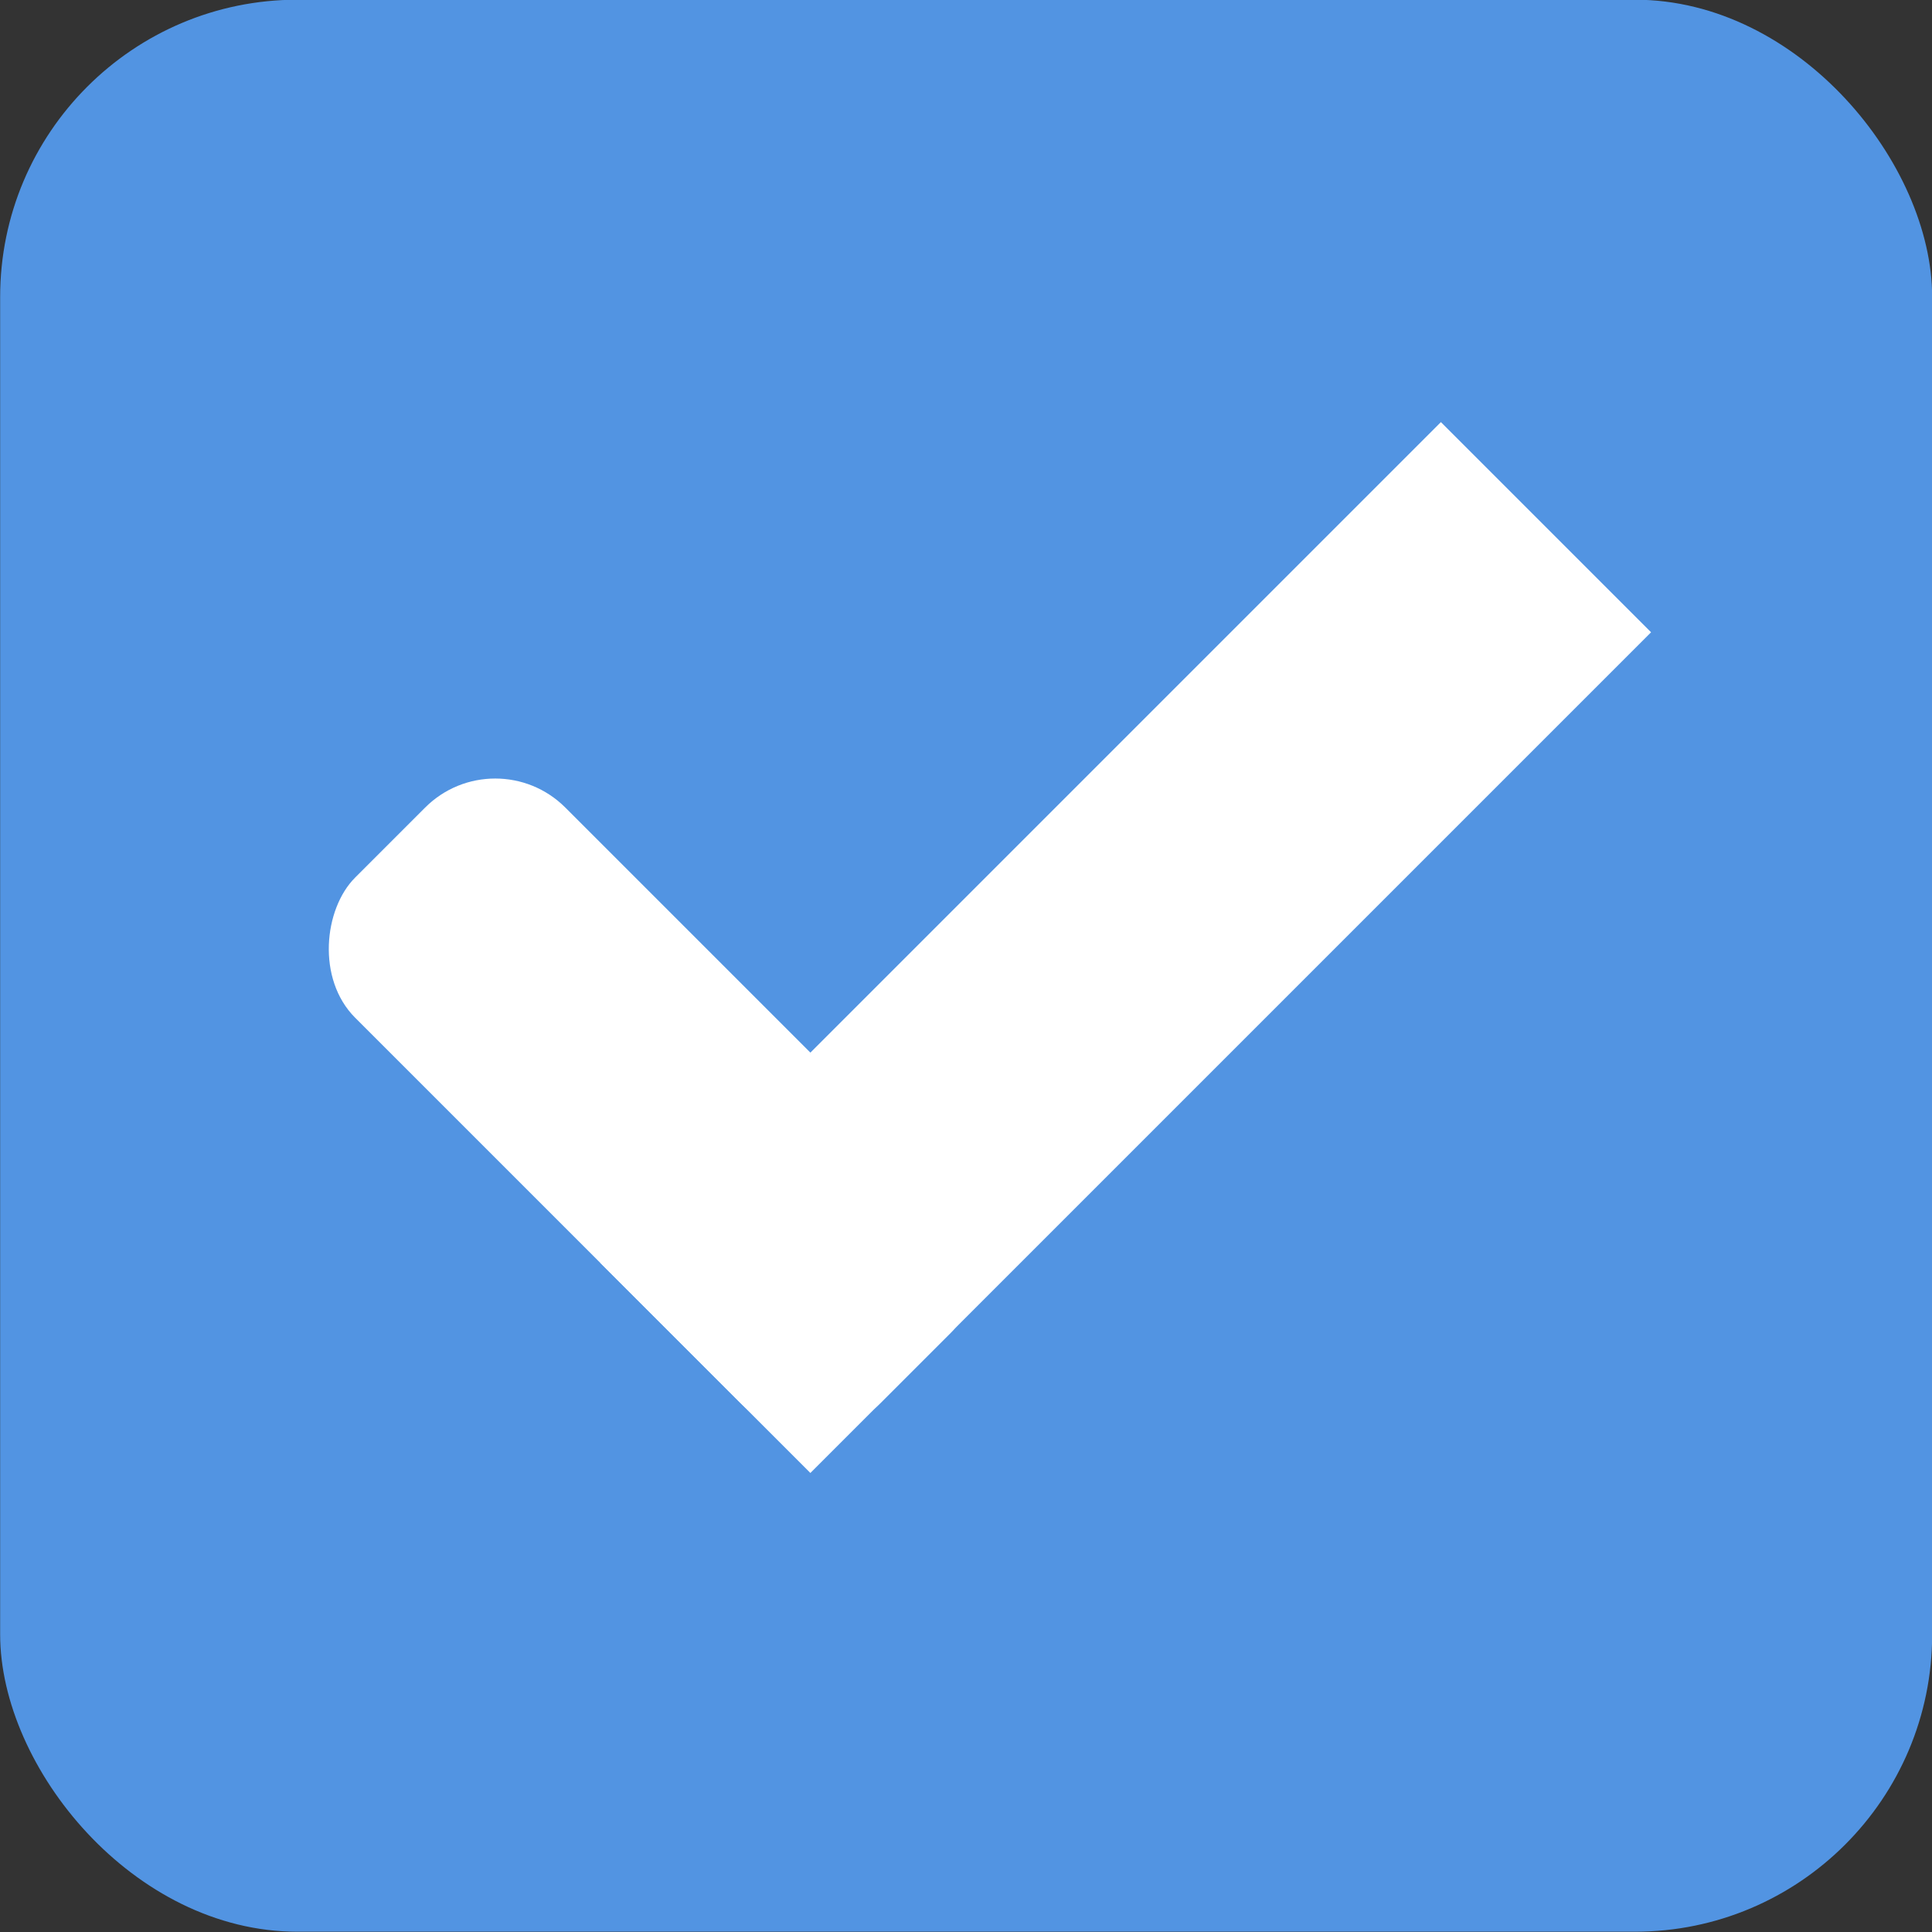 <svg xmlns="http://www.w3.org/2000/svg" xmlns:xlink="http://www.w3.org/1999/xlink" width="13" height="13" version="1.1">
    <rect width="100%" height="100%" fill="#333333" stroke="none"/>
    <defs/>
    <g transform="translate(-211 279.64)">
        <g transform="translate(173.38 -282.09)">
            <g transform="translate(19)">
                <g transform="translate(0,-30)">
                    <g transform="matrix(.93 0 0 .929 -156.75 -212.96)">
                        <g transform="matrix(.509 0 0 .517 161.79 197.56)"/>
                    </g>
                    <rect x="18.621" y="32.448" width="13" height="13" rx="2" ry="2" color="#000000" fill="#5294e2" stroke-width="0"/>
                </g>
            </g>
            <g transform="translate(36,-1036)">
                <g transform="rotate(45 7.5 1026.4)">
                    <g transform="translate(12.374 11.531)">
                        <g transform="translate(-3 -5)">
                            <rect x="8.354" y="1033.7" width="5" height="2" rx=".667" ry=".667" fill="#ffffffgit"/>
                            <rect x="11.353" y="1027.7" width="2" height="8" ry="0" fill="#ffffffgit"/>
                        </g>
                        <rect transform="translate(0 1036.4)" x="5" y="-8" width="3" height="1" fill-opacity="0"/>
                    </g>
                </g>
            </g>
        </g>
    </g>
</svg>
